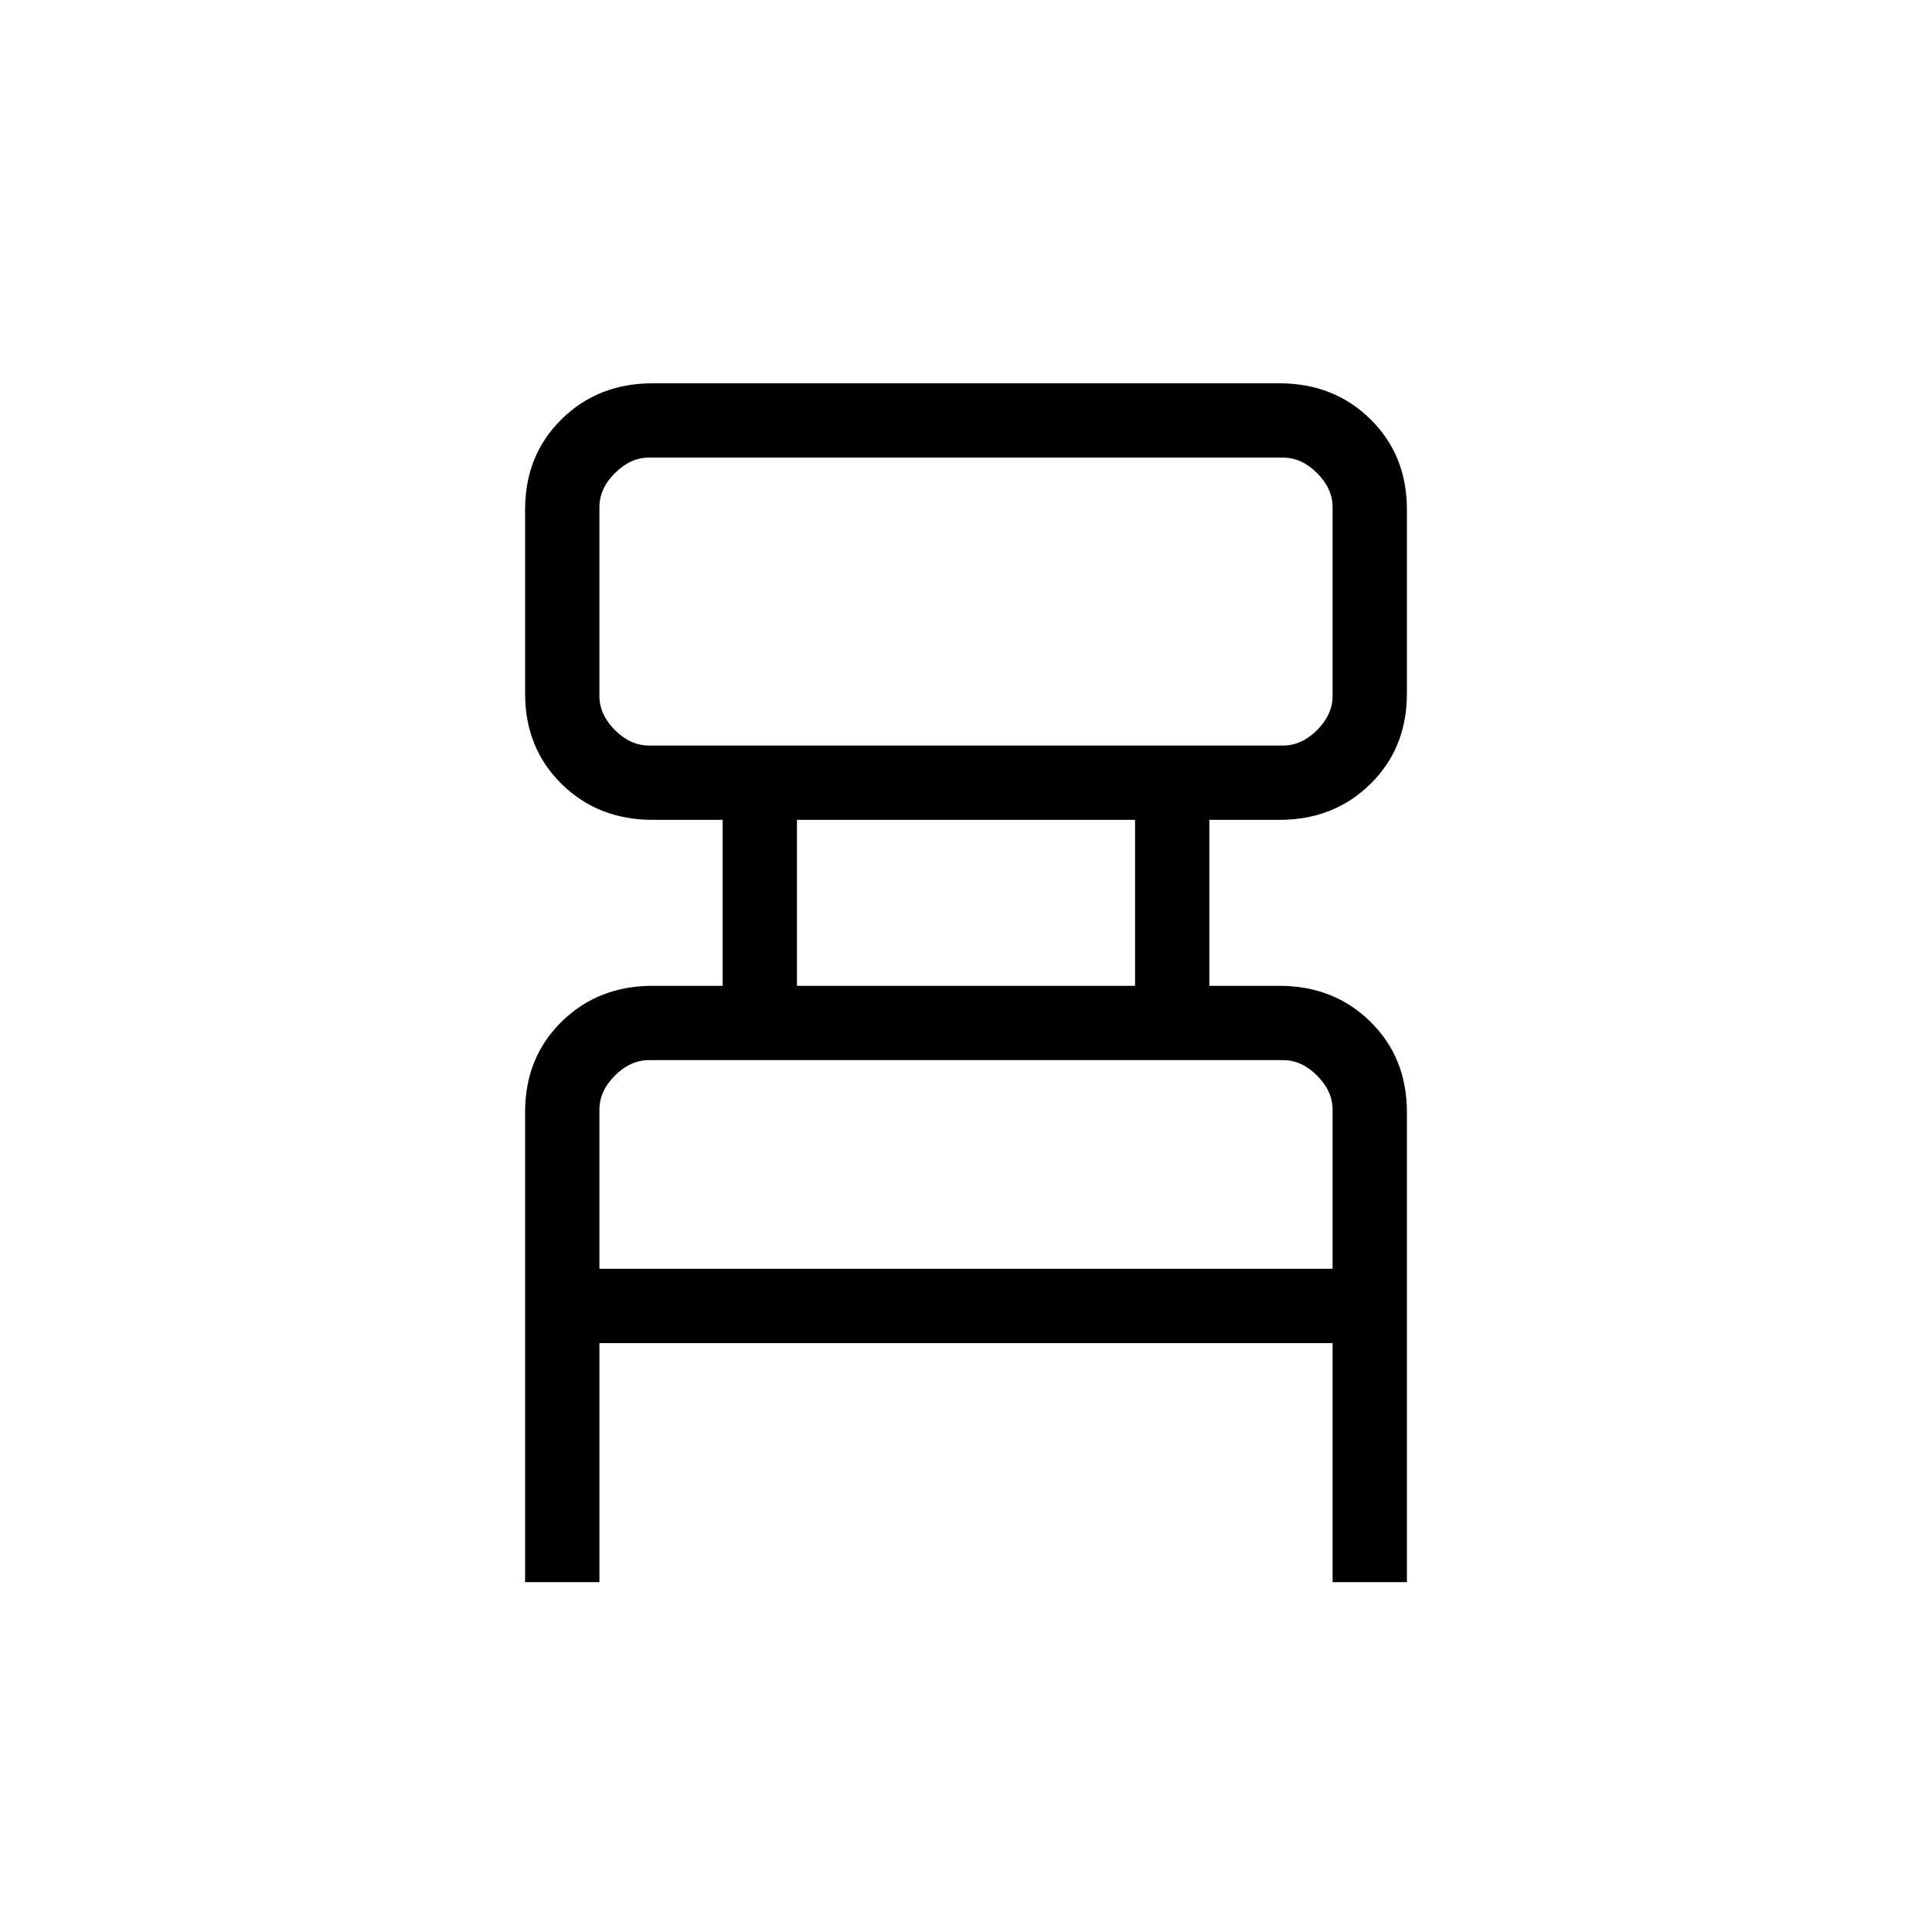 <svg xmlns="http://www.w3.org/2000/svg" height="24" viewBox="0 -960 960 960" width="24"><path d="M260.92-173.85v-233.53q0-27.12 18.14-44.95 18.13-17.82 45.24-17.82h34.78v-82.47H324.3q-27.11 0-45.24-17.82-18.14-17.83-18.14-44.94v-91.39q0-27.11 18.14-44.94 18.13-17.83 45.25-17.83h311.38q27.12 0 45.25 17.83 18.14 17.83 18.14 44.94v91.39q0 27.11-18.14 44.94-18.13 17.82-45.24 17.82h-34.78v82.47h34.78q27.11 0 45.24 17.82 18.14 17.83 18.14 44.95v233.53h-36.93v-118.77h-364.3v118.77h-36.93Zm61.54-415.69h315.08q9.23 0 16.92-7.69 7.69-7.69 7.69-16.92V-708q0-9.23-7.69-16.92-7.69-7.7-16.92-7.7H322.46q-9.23 0-16.92 7.7-7.69 7.69-7.69 16.92v93.85q0 9.23 7.69 16.92 7.69 7.69 16.92 7.69ZM396-470.15h168v-82.47H396v82.47Zm-98.15 140.61h364.3v-79.08q0-9.23-7.69-16.92-7.69-7.69-16.92-7.69H322.46q-9.23 0-16.92 7.69-7.69 7.69-7.69 16.92v79.08Zm0-260V-732.62-589.54Zm0 260v-103.69 103.69Z"/></svg>
